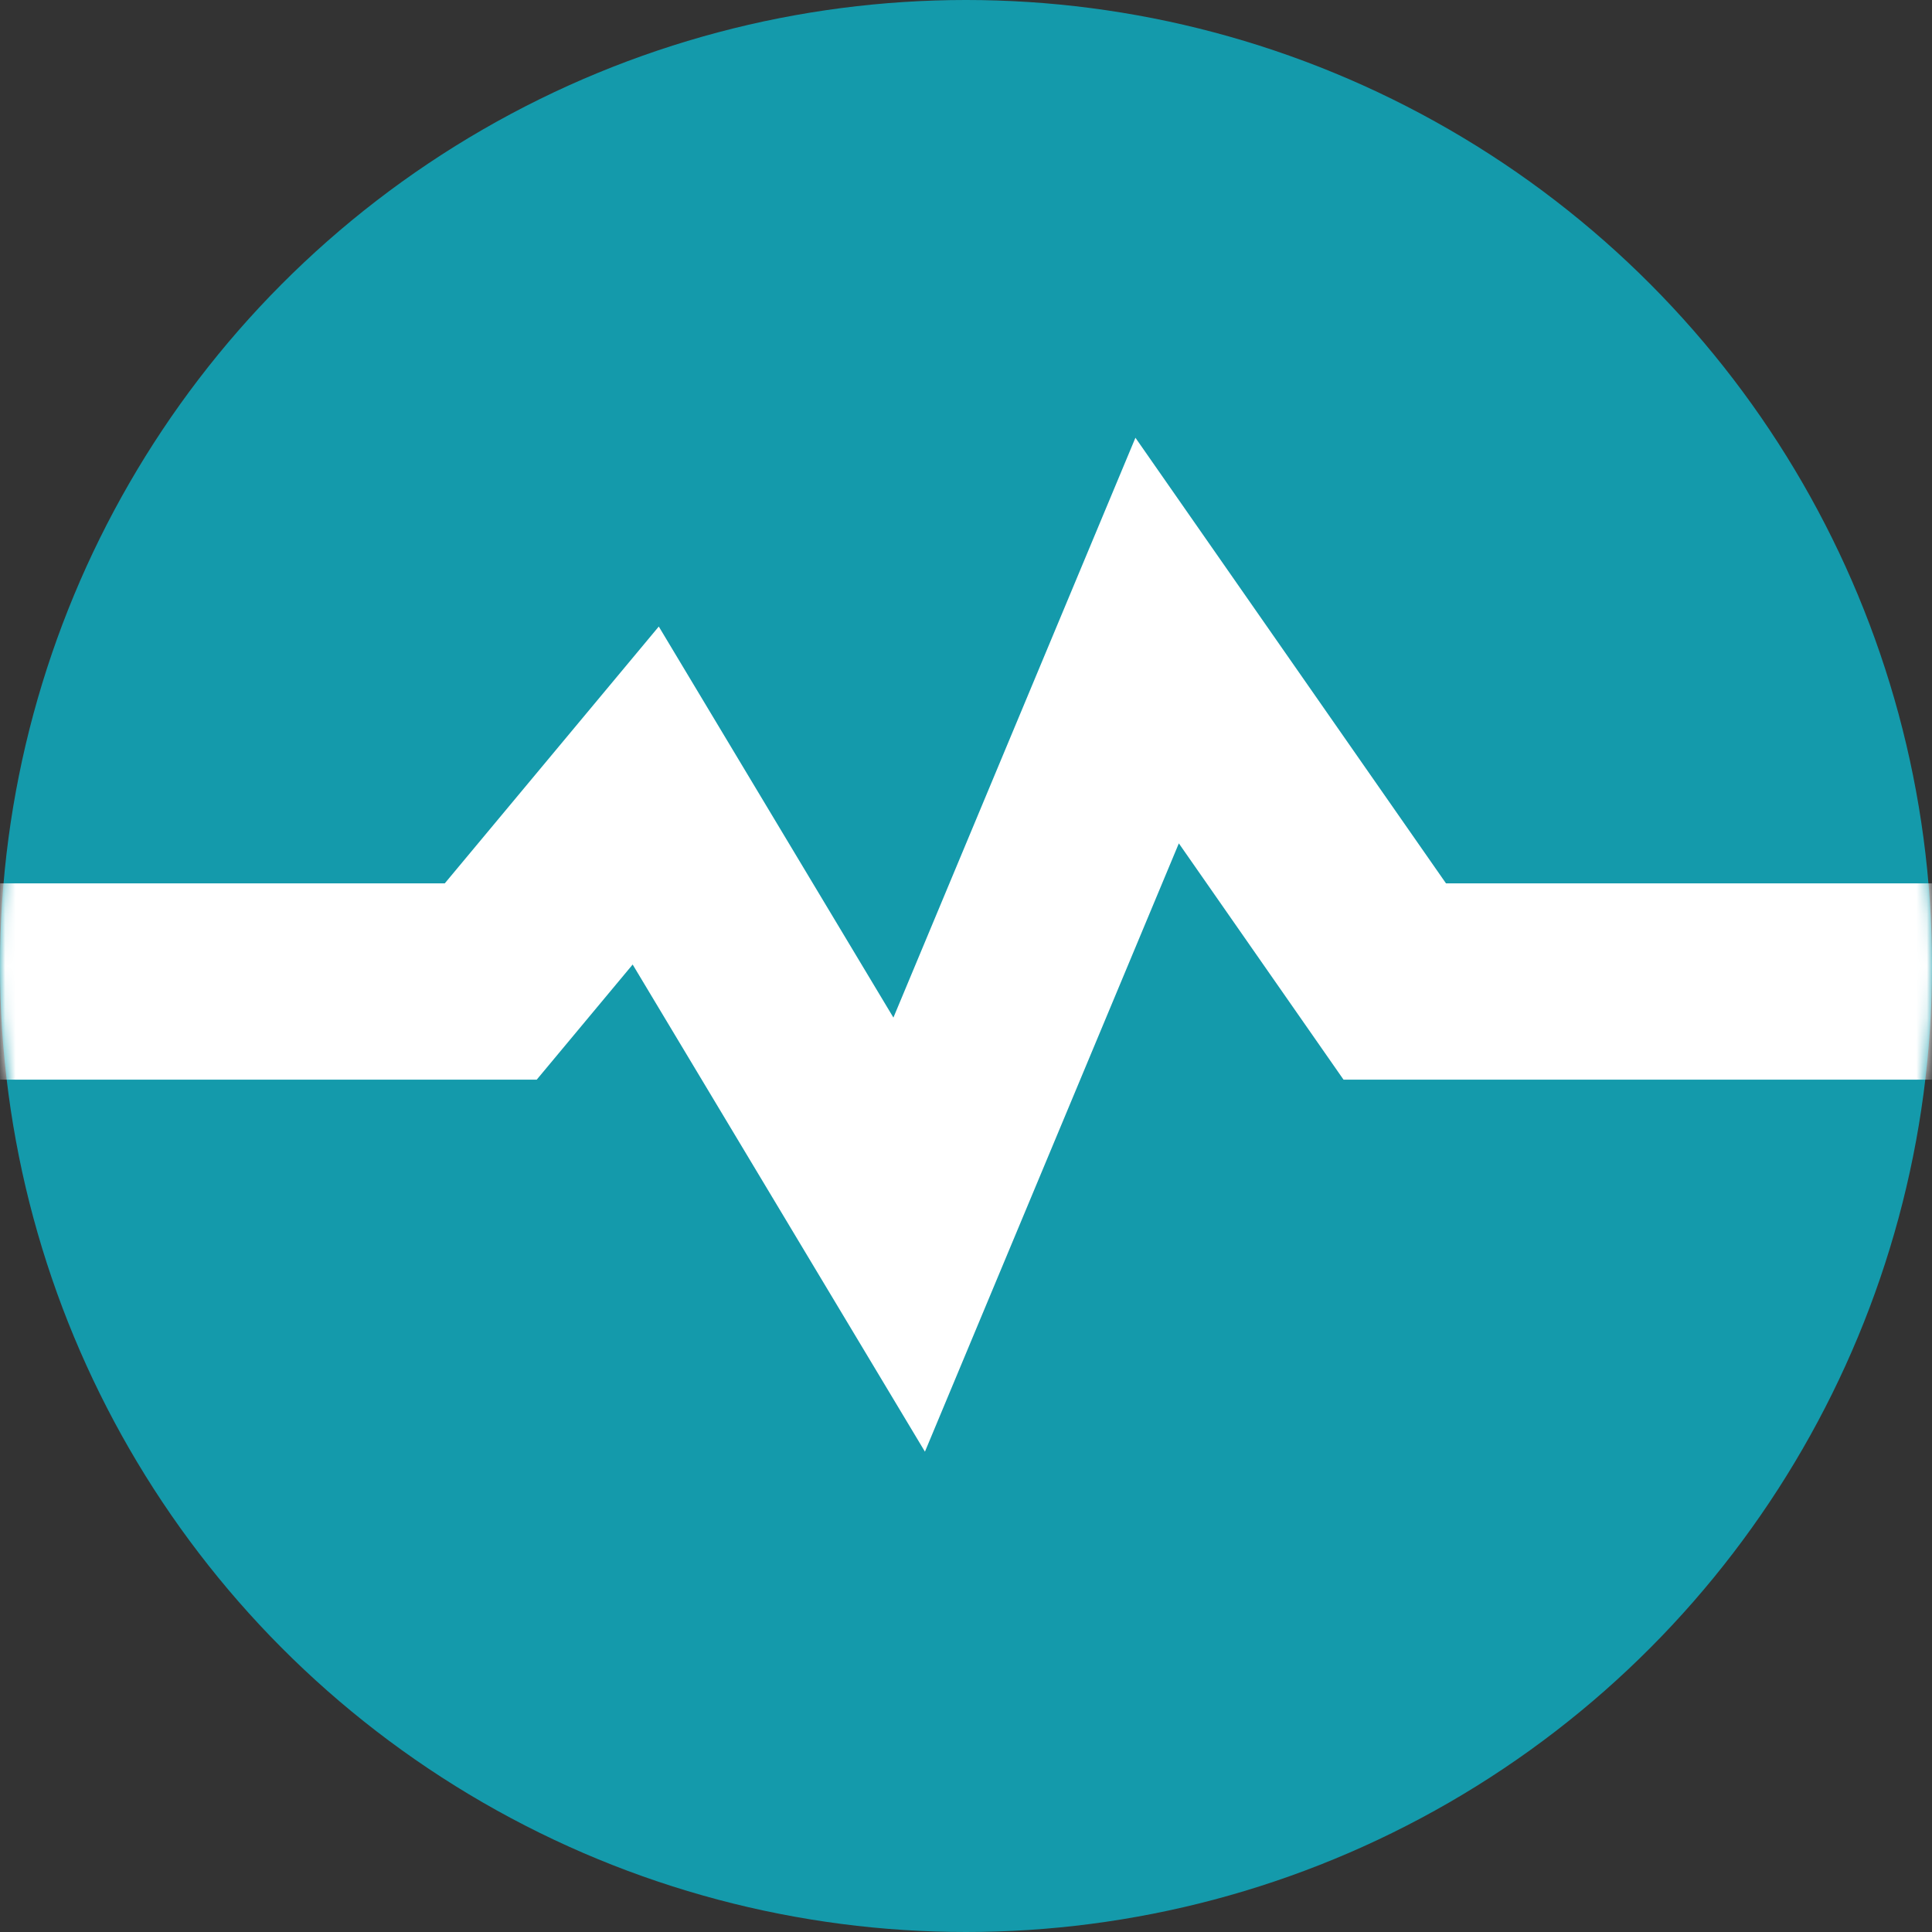 <svg width="187" height="187" viewBox="0 0 187 187" fill="none" xmlns="http://www.w3.org/2000/svg">
<rect x="0" y="0" width="187" height="187" fill="#333333" stroke="none"/>
<circle cx="93.5" cy="93.5" r="93.5" fill="#149AAB"/>
<mask id="mask0" mask-type="alpha" maskUnits="userSpaceOnUse" x="0" y="0" width="187" height="187">
<circle cx="93.5" cy="93.5" r="93.5" fill="#149AAB"/>
</mask>
<g mask="url(#mask0)">
<path d="M-1 95H47.5L62.5 77L88 119.5L112 62L135 95H187" stroke="white" stroke-width="19"/>
</g>
</svg>
